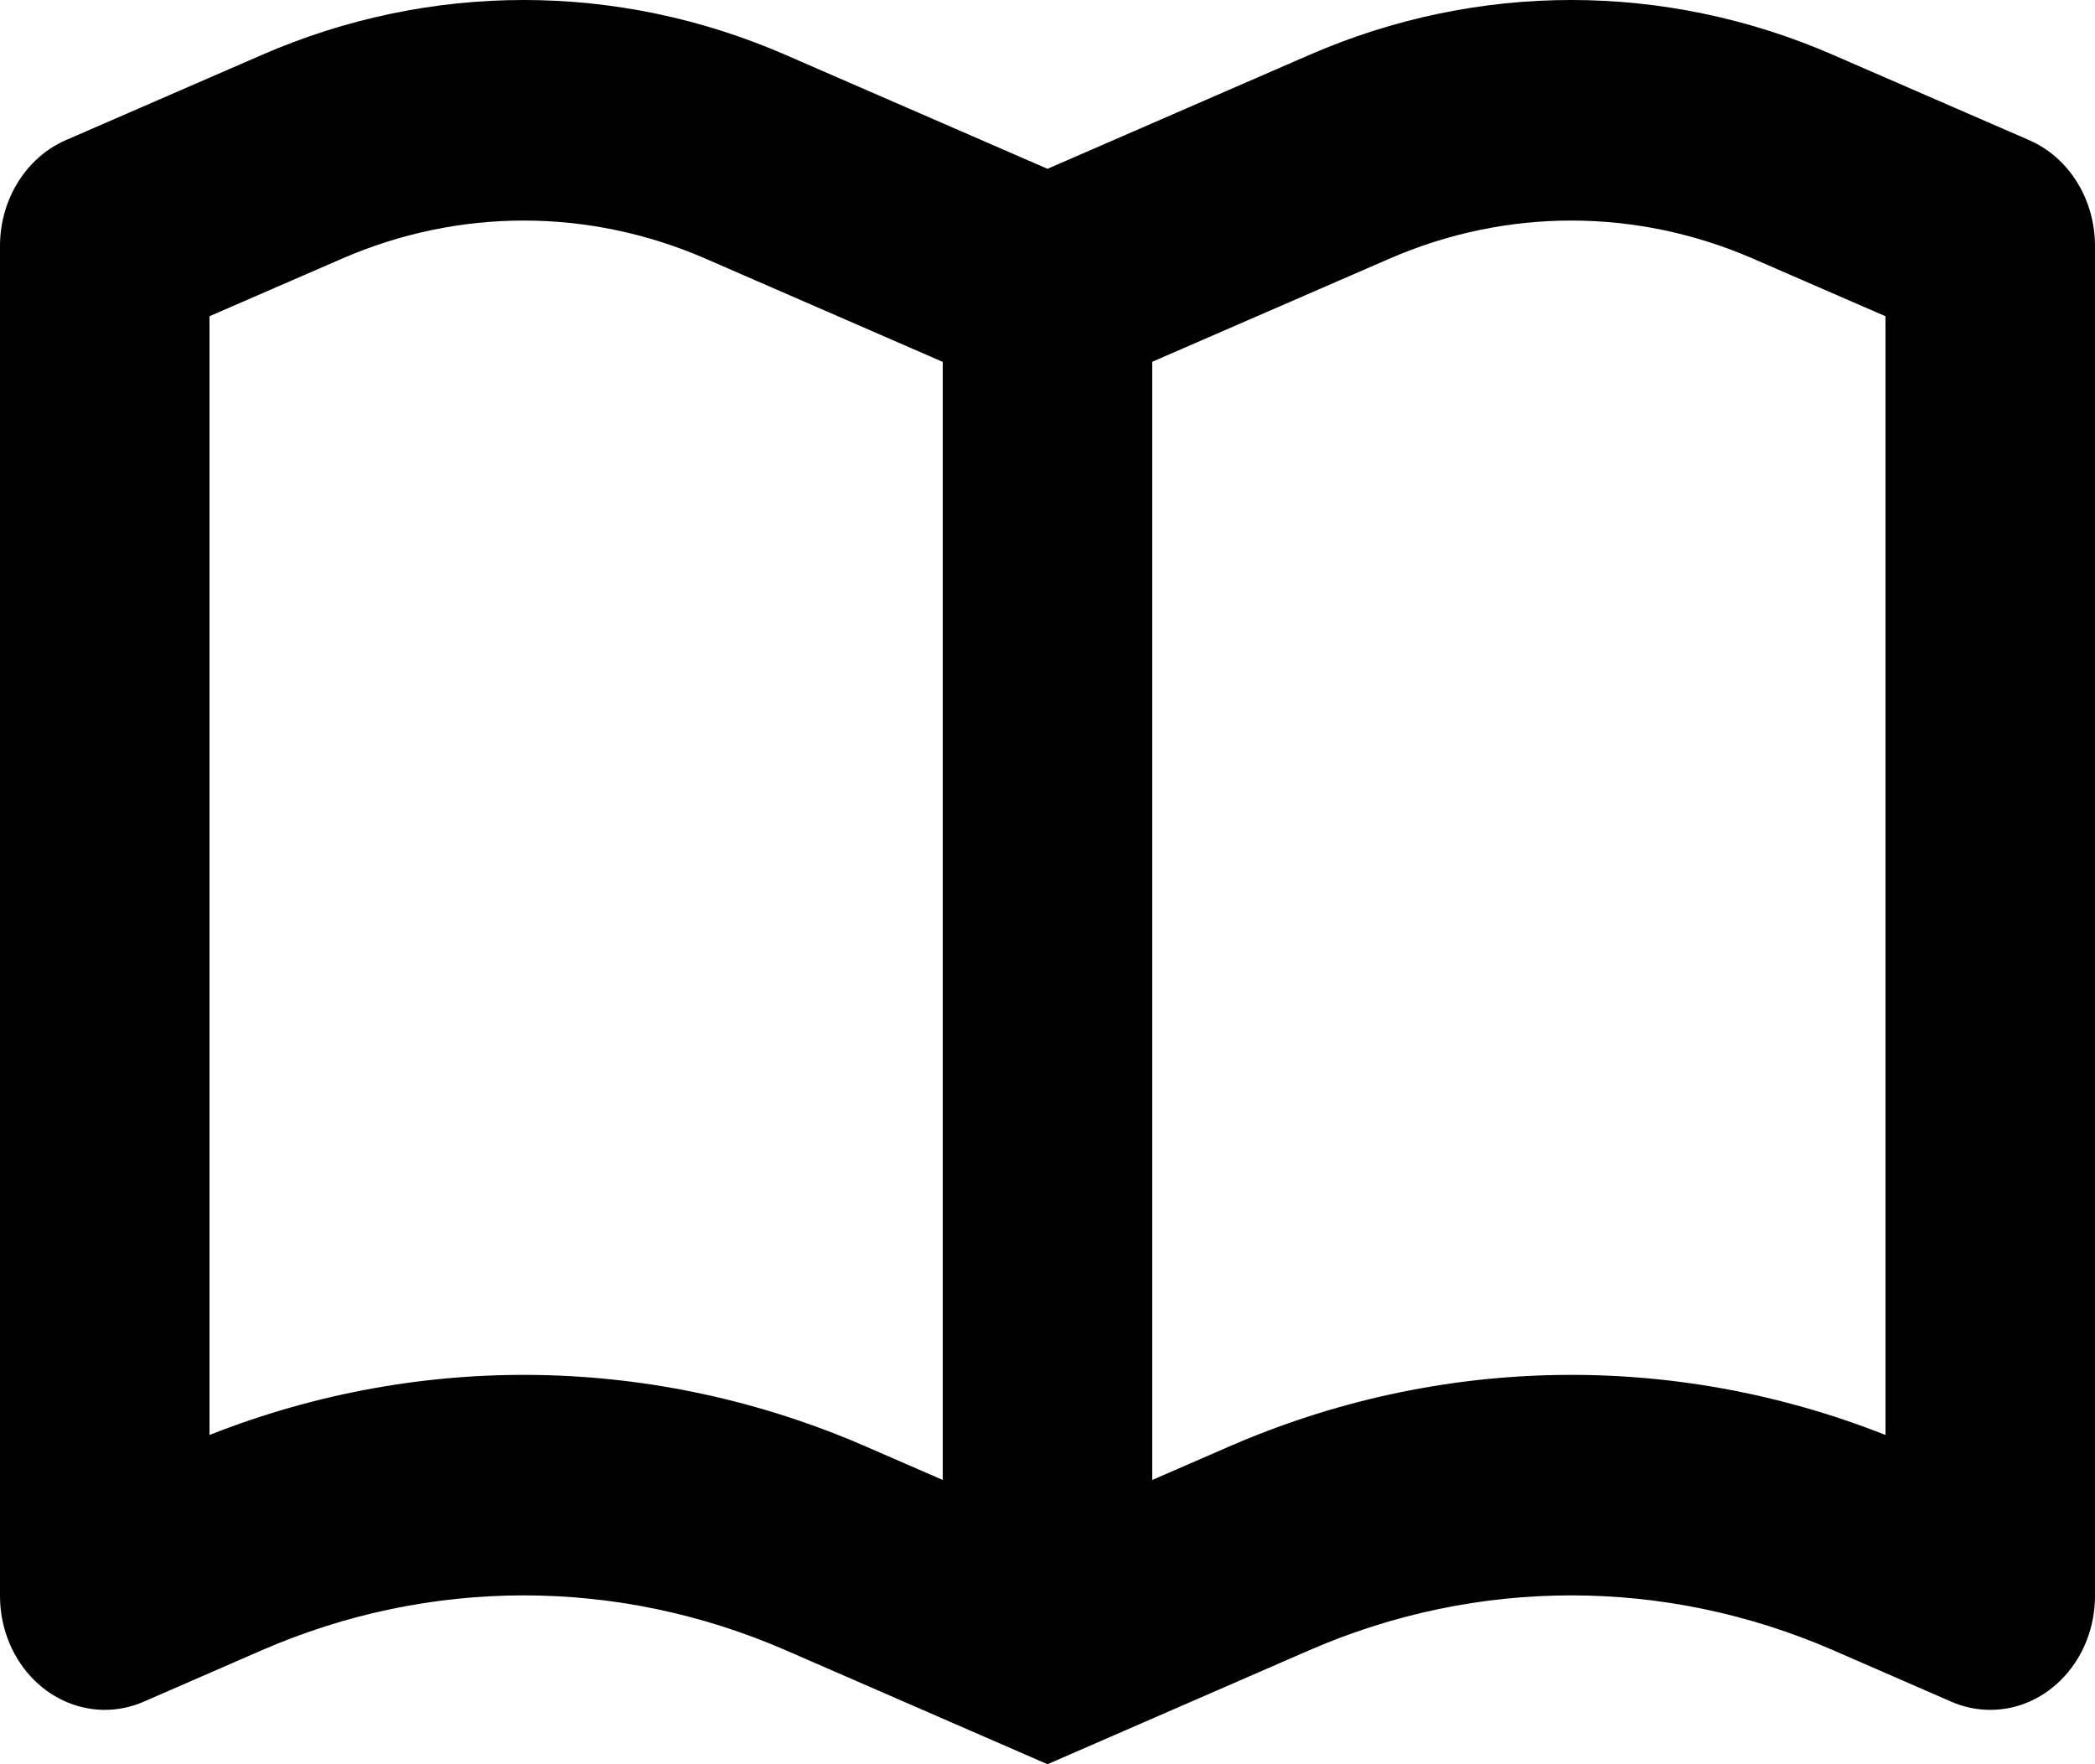 <svg width="19" height="16" viewBox="0 0 19 16" fill="none" xmlns="http://www.w3.org/2000/svg">
    <path fill-rule="evenodd" clip-rule="evenodd"
          d="M7.125 0.498L9.5 1.531L11.875 0.498C13.4 -0.166 15.1 -0.166 16.625 0.498L18.403 1.271C18.764 1.428 19 1.808 19 2.231V14.473C19 15.044 18.575 15.507 18.05 15.507C17.929 15.507 17.809 15.482 17.697 15.433L16.625 14.966C15.1 14.303 13.4 14.303 11.875 14.966L9.5 16L7.125 14.966C5.6 14.303 3.9 14.303 2.375 14.966L1.303 15.433C0.816 15.645 0.263 15.387 0.068 14.857C0.023 14.735 0 14.605 0 14.473V2.231C0 1.808 0.237 1.428 0.597 1.271L2.375 0.498C3.9 -0.166 5.6 -0.166 7.125 0.498ZM3.101 2.346L1.9 2.868V13.014C3.824 12.254 5.945 12.289 7.851 13.118L8.55 13.422V3.282L6.399 2.346C5.339 1.885 4.161 1.885 3.101 2.346ZM12.601 2.346L10.45 3.281V13.422L11.149 13.118C13.055 12.289 15.176 12.254 17.1 13.014V2.868L15.899 2.346C14.839 1.885 13.661 1.885 12.601 2.346Z"
          fill="black"/>
</svg>
